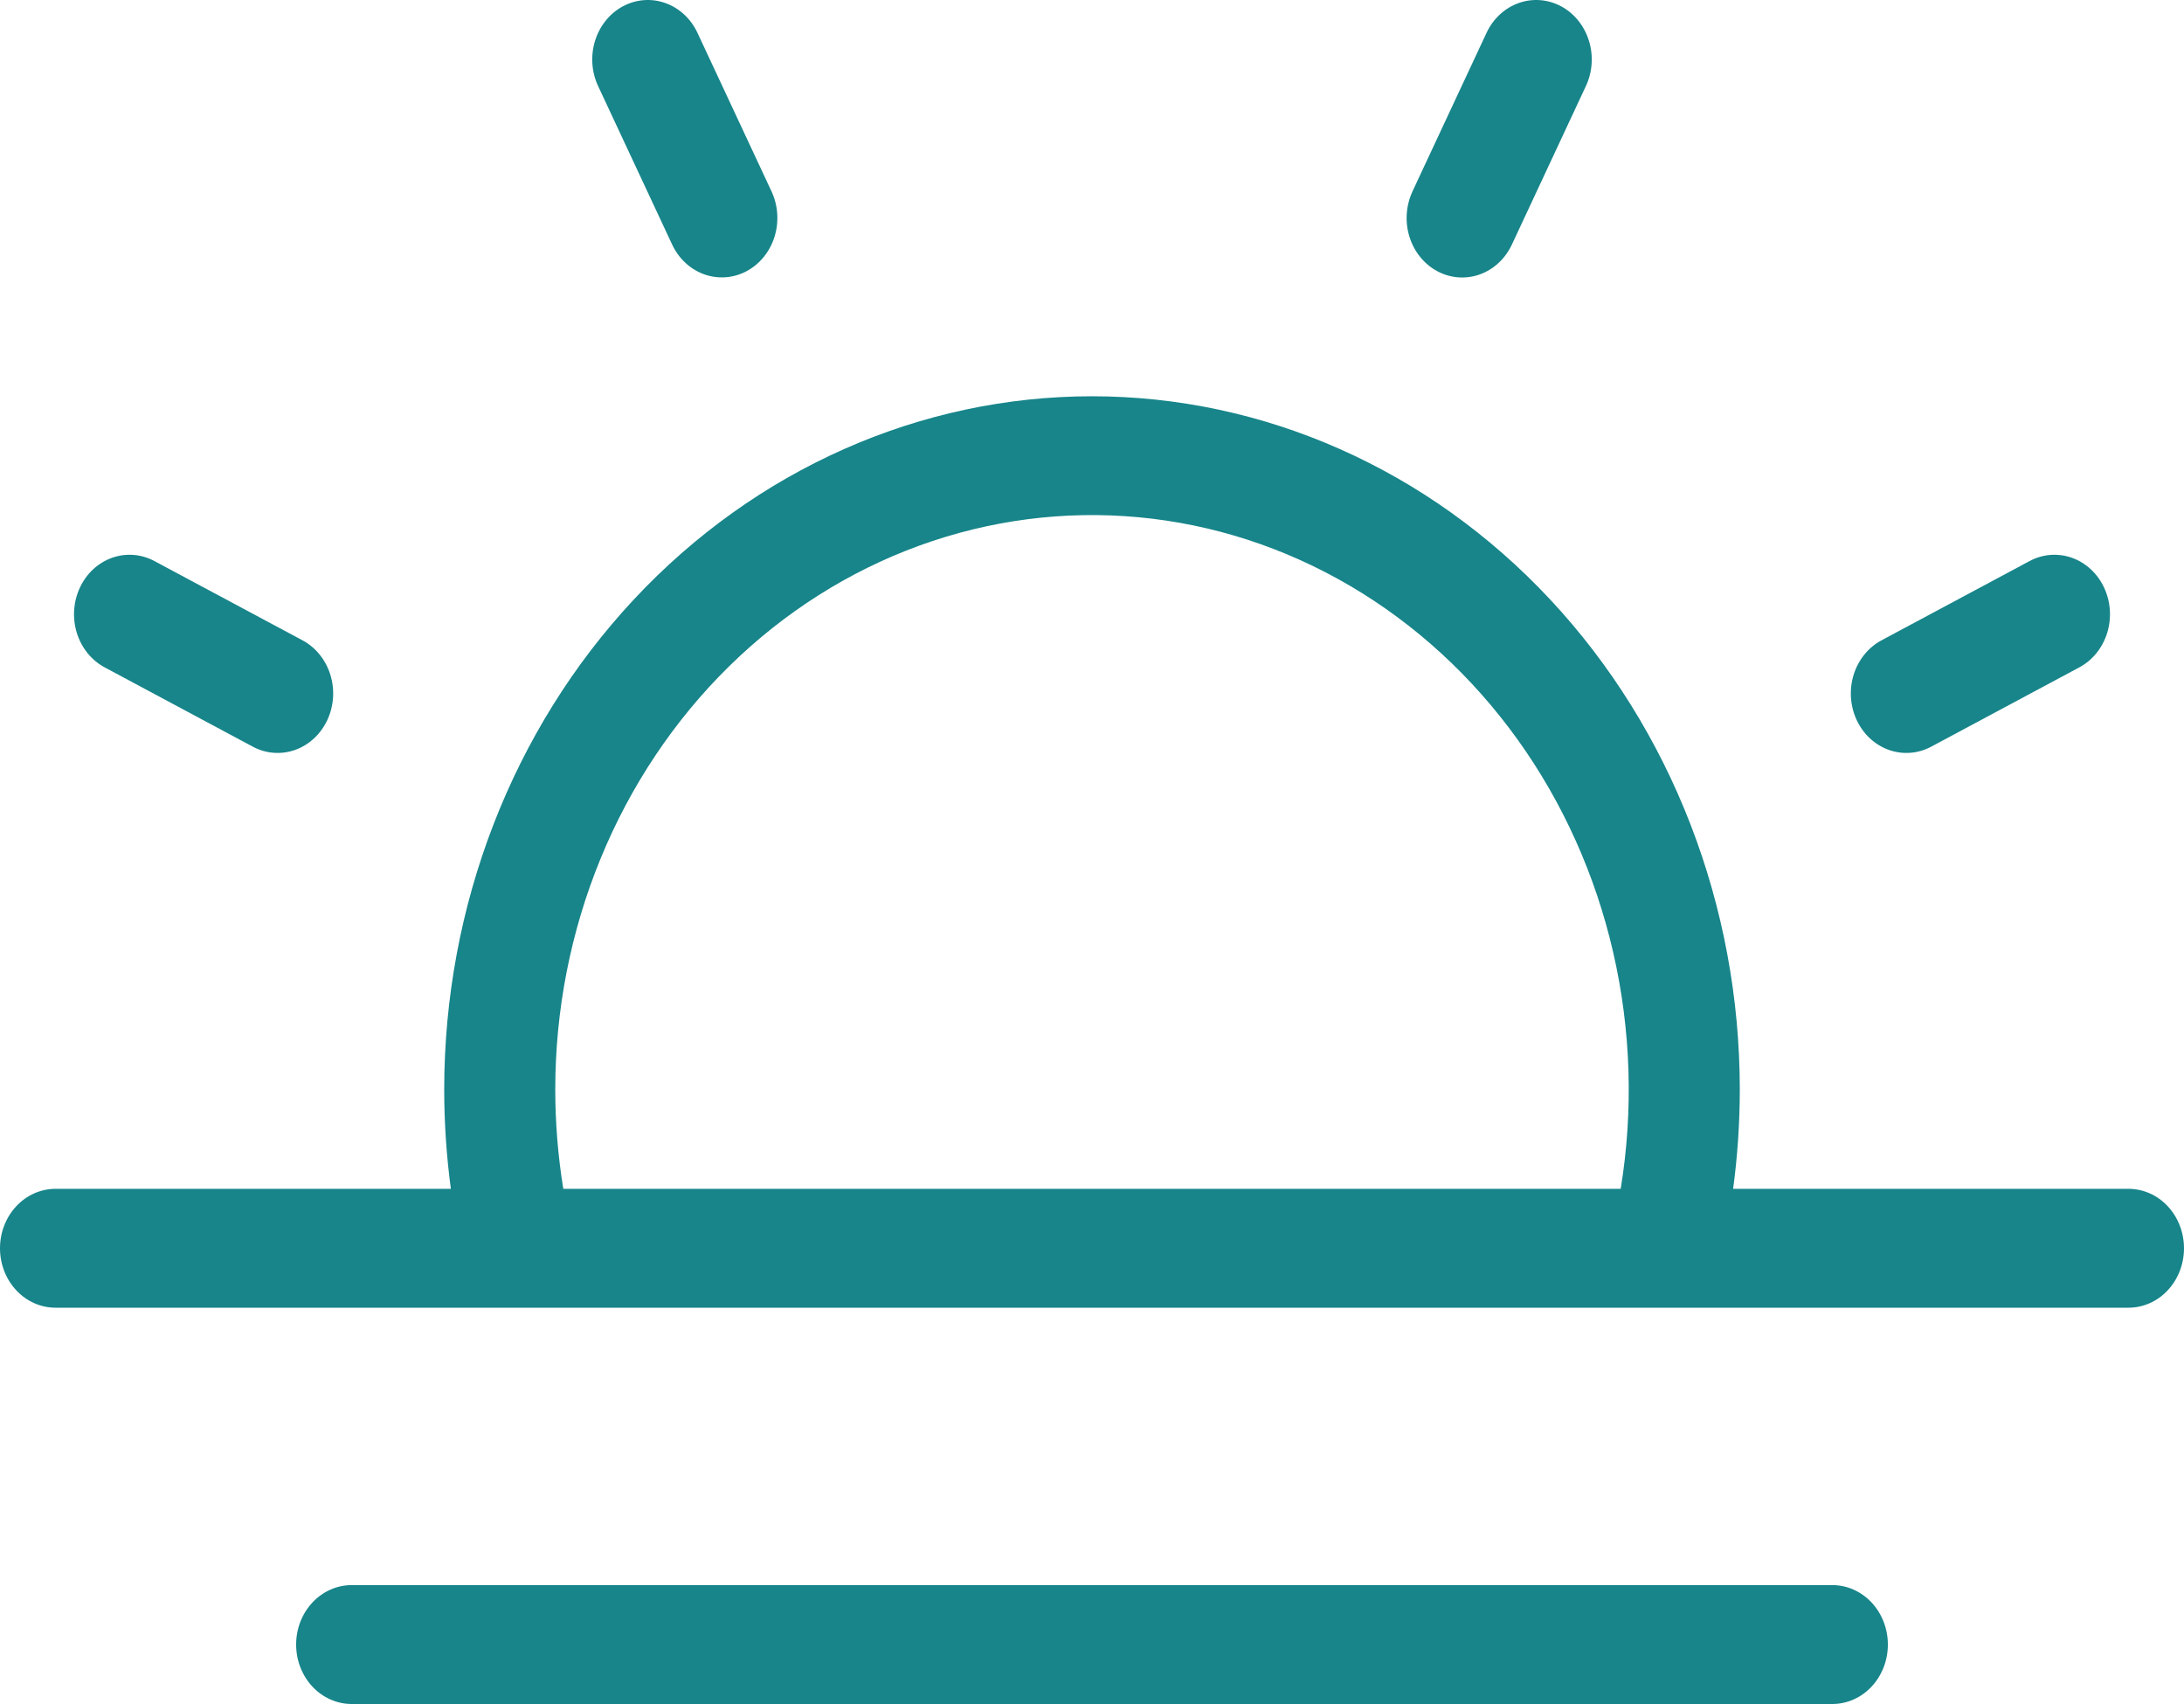 <svg width="100" height="78" viewBox="0 0 100 78" fill="none" xmlns="http://www.w3.org/2000/svg">
<path d="M97.458 54.418H79.356C79.558 52.916 79.659 51.401 79.661 49.883C79.661 41.464 76.536 33.39 70.974 27.437C65.411 21.484 57.867 18.139 50 18.139C42.133 18.139 34.589 21.484 29.026 27.437C23.464 33.39 20.339 41.464 20.339 49.883C20.341 51.401 20.442 52.916 20.644 54.418H2.542C1.868 54.418 1.221 54.705 0.745 55.215C0.268 55.726 0 56.418 0 57.139C0 57.861 0.268 58.553 0.745 59.063C1.221 59.574 1.868 59.86 2.542 59.86H97.458C98.132 59.86 98.779 59.574 99.255 59.063C99.732 58.553 100 57.861 100 57.139C100 56.418 99.732 55.726 99.255 55.215C98.779 54.705 98.132 54.418 97.458 54.418ZM25.424 49.883C25.423 46.237 26.131 42.631 27.503 39.293C28.874 35.955 30.879 32.959 33.39 30.494C35.901 28.03 38.863 26.151 42.089 24.977C45.314 23.804 48.733 23.36 52.127 23.676C55.521 23.991 58.817 25.059 61.805 26.81C64.793 28.562 67.408 30.959 69.485 33.85C71.561 36.741 73.053 40.062 73.866 43.603C74.679 47.144 74.796 50.827 74.208 54.418H25.792C25.549 52.921 25.425 51.404 25.424 49.883ZM86.441 75.279C86.441 76.001 86.173 76.693 85.696 77.203C85.219 77.713 84.573 78 83.898 78H16.102C15.427 78 14.781 77.713 14.304 77.203C13.827 76.693 13.559 76.001 13.559 75.279C13.559 74.557 13.827 73.865 14.304 73.355C14.781 72.845 15.427 72.558 16.102 72.558H83.898C84.573 72.558 85.219 72.845 85.696 73.355C86.173 73.865 86.441 74.557 86.441 75.279ZM27.386 3.94C27.084 3.294 27.034 2.547 27.248 1.862C27.461 1.177 27.92 0.61 28.523 0.287C29.127 -0.035 29.825 -0.089 30.465 0.14C31.106 0.368 31.635 0.859 31.936 1.505L35.326 8.761C35.627 9.407 35.677 10.154 35.463 10.839C35.249 11.524 34.79 12.089 34.186 12.412C33.583 12.734 32.885 12.786 32.245 12.558C31.605 12.329 31.077 11.838 30.775 11.192L27.386 3.94ZM3.657 26.901C3.806 26.581 4.012 26.295 4.264 26.061C4.517 25.826 4.809 25.648 5.126 25.534C5.443 25.421 5.777 25.376 6.111 25.401C6.444 25.426 6.769 25.521 7.068 25.681L13.848 29.309C14.451 29.631 14.91 30.197 15.124 30.881C15.338 31.566 15.289 32.313 14.987 32.959C14.686 33.605 14.158 34.096 13.518 34.325C12.878 34.554 12.18 34.502 11.576 34.179L4.797 30.551C4.498 30.392 4.231 30.171 4.012 29.901C3.793 29.631 3.626 29.318 3.52 28.979C3.414 28.64 3.372 28.282 3.395 27.925C3.419 27.569 3.508 27.22 3.657 26.901ZM85.013 32.959C84.864 32.639 84.775 32.291 84.751 31.935C84.728 31.578 84.77 31.22 84.876 30.881C84.982 30.542 85.149 30.229 85.368 29.959C85.587 29.689 85.854 29.468 86.153 29.309L92.932 25.681C93.536 25.358 94.234 25.306 94.874 25.535C95.513 25.763 96.042 26.255 96.343 26.901C96.644 27.547 96.694 28.294 96.48 28.979C96.266 29.663 95.807 30.229 95.203 30.551L88.424 34.179C88.125 34.339 87.8 34.434 87.466 34.459C87.133 34.484 86.799 34.439 86.482 34.325C86.165 34.212 85.873 34.033 85.62 33.799C85.368 33.564 85.162 33.279 85.013 32.959ZM64.674 8.761L68.064 1.505C68.365 0.859 68.894 0.368 69.534 0.14C70.175 -0.089 70.873 -0.035 71.477 0.287C72.08 0.61 72.539 1.177 72.752 1.862C72.966 2.547 72.916 3.294 72.614 3.94L69.225 11.196C68.923 11.842 68.395 12.333 67.755 12.562C67.115 12.791 66.417 12.738 65.814 12.416C65.21 12.094 64.751 11.528 64.537 10.843C64.323 10.159 64.373 9.411 64.674 8.765V8.761Z" fill="#17858A"/>
</svg>
